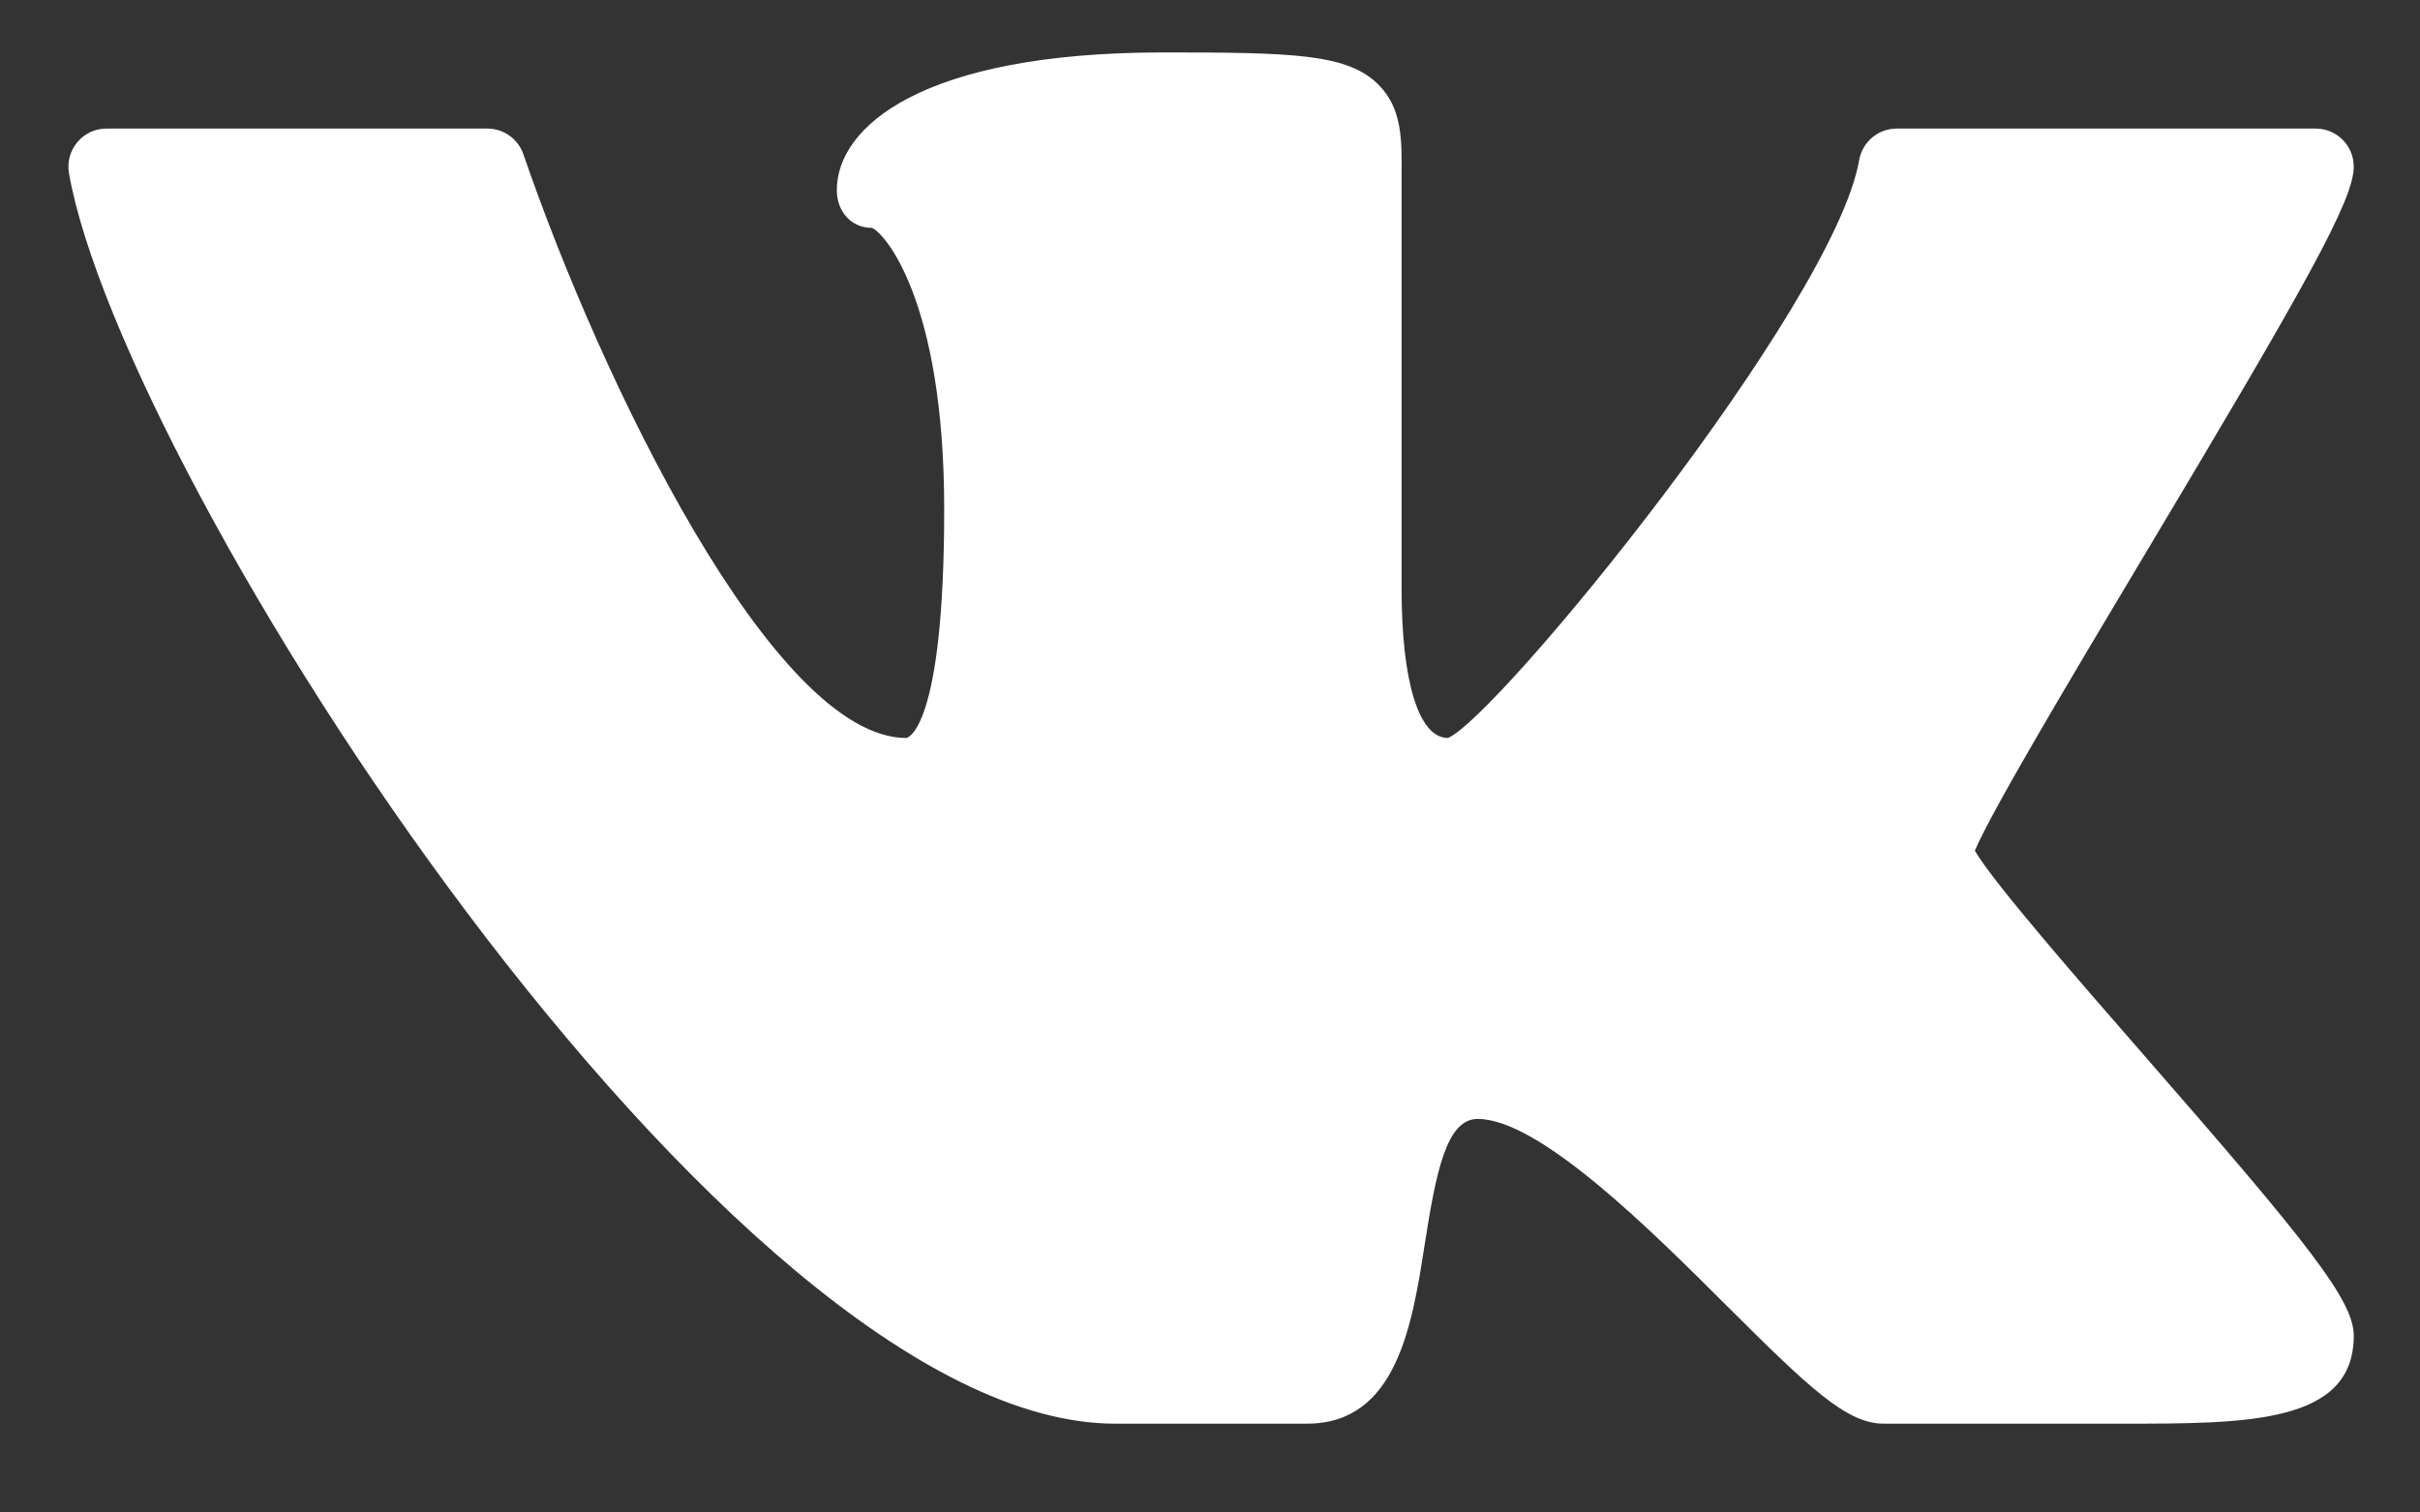 <?xml version="1.0" encoding="UTF-8"?>
<svg width="24px" height="15px" viewBox="0 0 24 15" version="1.1" xmlns="http://www.w3.org/2000/svg" xmlns:xlink="http://www.w3.org/1999/xlink">
    <rect x="0" y="0" width="24" height="15" fill="#333333" stroke="none"/>
    <!-- Generator: sketchtool 52.6 (67491) - http://www.bohemiancoding.com/sketch -->
    <title>061FADF4-9096-4457-B180-C1866102EFC2</title>
    <desc>Created with sketchtool.</desc>
    <g id="UX-/-UI" stroke="none" stroke-width="1" fill="none" fill-rule="evenodd">
        <g id="MVP-strona-glowna-UI-RU-hover" transform="translate(-211, -14)" fill="#FFFFFF">
            <g id="Group-11" transform="translate(84, 10)">
                <path d="M148.06,18.119 L145.679,18.119 C145.312,18.119 144.937,17.759 144.123,16.948 C143.384,16.211 142.268,15.097 141.655,15.097 C141.347,15.097 141.243,15.613 141.129,16.343 C141.006,17.134 140.853,18.119 139.963,18.119 L138.058,18.119 C134.222,18.119 128.216,8.738 127.684,5.719 C127.665,5.608 127.695,5.496 127.767,5.41 C127.839,5.324 127.944,5.275 128.056,5.275 L131.834,5.275 C131.995,5.275 132.139,5.378 132.191,5.531 C132.959,7.768 134.668,11.319 135.989,11.319 C135.993,11.319 136.364,11.257 136.364,9.05 C136.364,6.967 135.765,6.303 135.647,6.26 C135.439,6.26 135.299,6.094 135.299,5.886 C135.299,5.256 136.146,4.52 138.535,4.52 C139.829,4.52 140.366,4.533 140.672,4.841 C140.906,5.076 140.903,5.384 140.9,5.741 L140.9,9.837 C140.9,10.765 141.072,11.319 141.36,11.319 C141.855,11.111 145.187,7.034 145.438,5.588 C145.47,5.407 145.627,5.275 145.81,5.275 L149.965,5.275 C150.174,5.275 150.343,5.444 150.343,5.653 C150.343,5.983 149.875,6.816 148.264,9.51 C147.586,10.644 146.753,12.038 146.585,12.437 C146.777,12.763 147.632,13.742 148.268,14.471 C149.901,16.342 150.343,16.899 150.343,17.247 C150.343,18.119 149.286,18.119 148.06,18.119" id="Fill-281"></path>
            </g>
        </g>
    </g>
</svg>